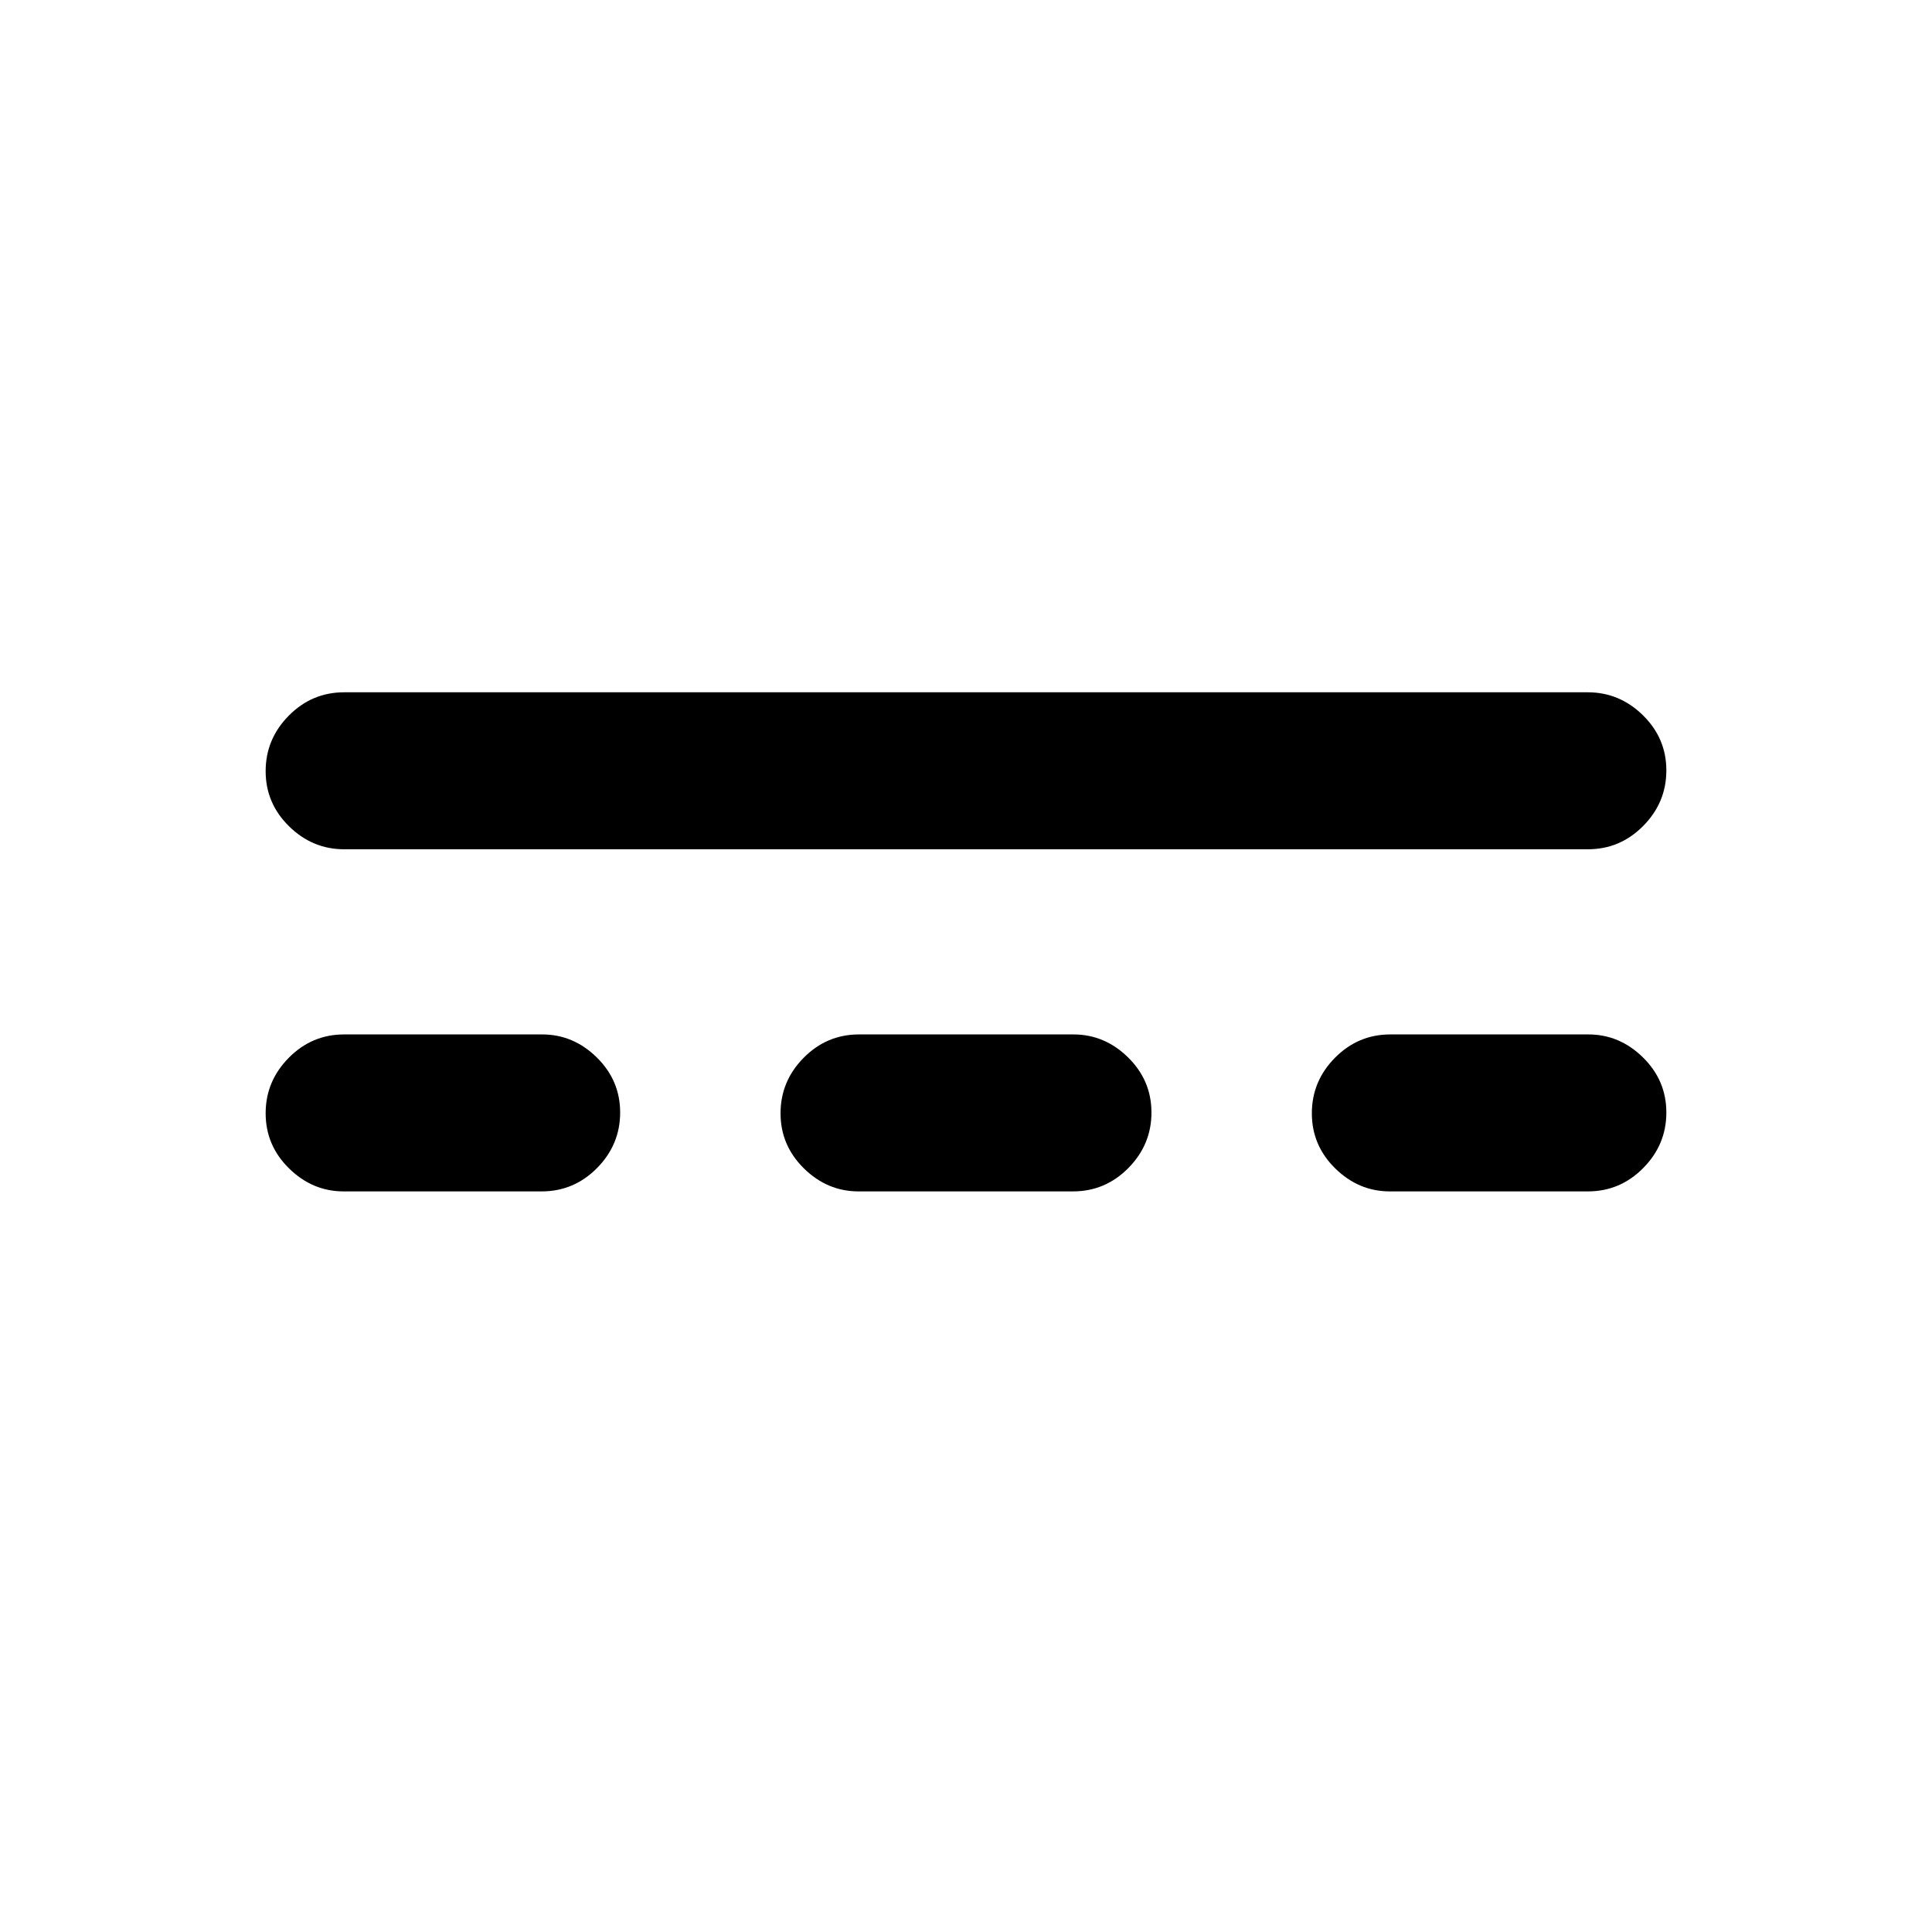 <svg xmlns="http://www.w3.org/2000/svg" height="20" viewBox="0 -960 960 960" width="20"><path d="M170.77-368q-15.52 0-27.14-11.42Q132-390.84 132-406.8q0-15.97 11.48-27.58Q154.95-446 171-446h98.39q15.51 0 27.14 11.42 11.62 11.42 11.62 27.38 0 15.97-11.47 27.58Q285.2-368 269.15-368h-98.38Zm255.84 0q-15.51 0-27.14-11.42-11.62-11.42-11.62-27.38 0-15.97 11.47-27.58Q410.8-446 426.85-446h106.54q15.51 0 27.14 11.42 11.62 11.42 11.62 27.38 0 15.97-11.47 27.58Q549.2-368 533.15-368H426.61Zm264 0q-15.51 0-27.14-11.42-11.62-11.42-11.62-27.38 0-15.97 11.47-27.58Q674.8-446 690.85-446h98.38q15.52 0 27.14 11.42Q828-423.16 828-407.2q0 15.97-11.48 27.58Q805.05-368 789-368h-98.39ZM171-538q-15.75 0-27.37-11.42Q132-560.84 132-576.8q0-15.97 11.48-27.58Q154.95-616 171-616h618q15.75 0 27.37 11.42Q828-593.16 828-577.2q0 15.97-11.48 27.58Q805.05-538 789-538H171Z"/></svg>